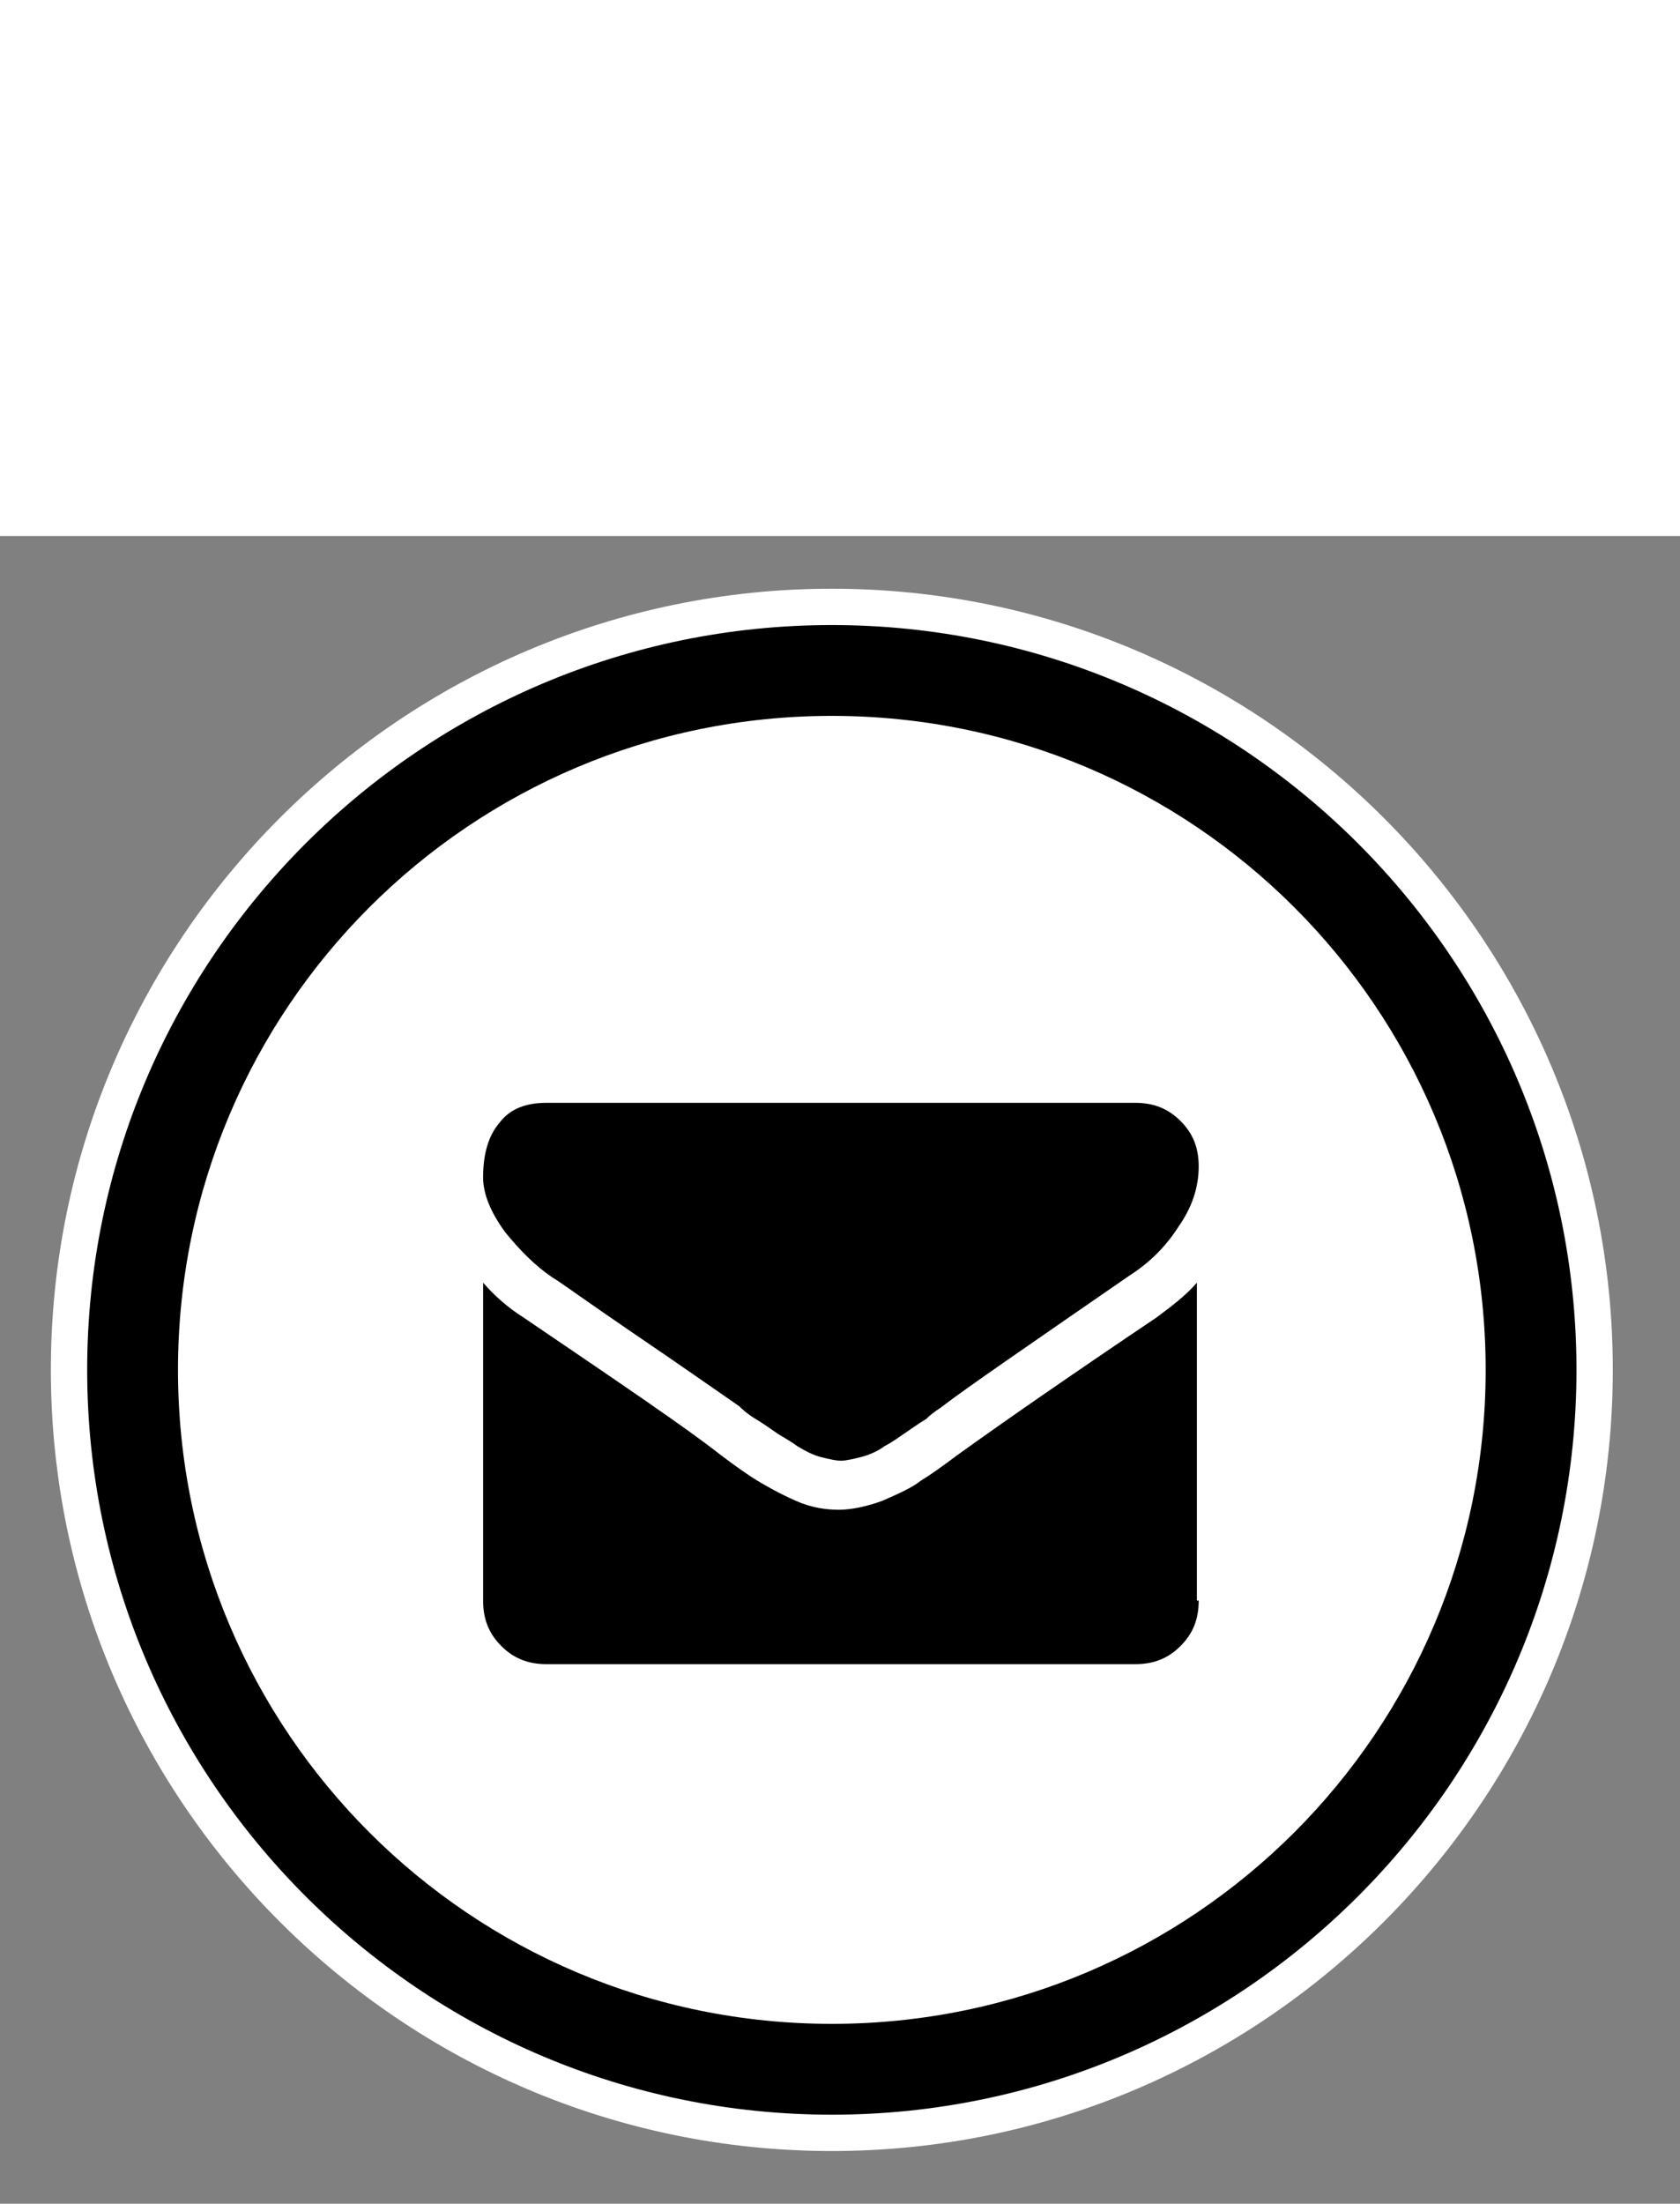 <svg xmlns="http://www.w3.org/2000/svg" viewBox="0 0 92.5 91.8" preserveAspectRatio="xMinYMax " width="70" heigth="70"><rect x="0" y="0" width="92.5" height="91.8" fill="#808080" stroke="none"/><g stroke="transparent" stroke-miterlimit="10"><circle cx="46.1" cy="46.2" r="42.3"/><g fill="#ffffff"><path d="M45.8 88.9c-23.7 0-43-19.3-43-43s19.3-43 43-43 43 19.3 43 43-19.3 43-43 43zm0-84c-22.6 0-41 18.4-41 41s18.4 41 41 41 41-18.4 41-41-18.4-41-41-41z"/><path d="M45.8 9.9c-19.9 0-36 16.1-36 36s16.1 36 36 36 36-16.1 36-36-16.1-36-36-36zM27.5 32.3c.6-.8 1.5-1.1 2.6-1.1h32.4c1 0 1.8.3 2.5 1s1 1.5 1 2.5c0 1.2-.4 2.3-1.1 3.3-.7 1.1-1.6 2-2.7 2.7-5.5 3.8-9 6.2-10.3 7.2-.1.1-.5.3-.9.7-.5.3-.9.6-1.2.8-.3.2-.7.5-1.1.7-.4.3-.9.5-1.3.6-.4.1-.8.2-1.1.2-.3 0-.7-.1-1.1-.2-.4-.1-.8-.3-1.3-.6-.4-.3-.8-.5-1.1-.7-.3-.2-.7-.5-1.2-.8-.5-.3-.8-.6-.9-.7-1.3-.9-3.3-2.3-5.8-4-2.5-1.7-4-2.8-4.5-3.1-.9-.6-1.8-1.5-2.6-2.5-.8-1.1-1.2-2.1-1.2-3 0-1.3.3-2.3.9-3zM66 58.6c0 1-.3 1.8-1 2.5s-1.5 1-2.5 1H30.1c-1 0-1.8-.3-2.5-1s-1-1.5-1-2.5V41.1c.6.7 1.4 1.4 2.2 1.9 5.3 3.6 9 6.1 10.9 7.6.8.6 1.5 1.1 2 1.4.5.3 1.2.7 2.1 1.1.9.4 1.7.5 2.4.5s1.6-.2 2.4-.5c.9-.4 1.6-.7 2.1-1.1.5-.3 1.2-.8 2-1.4 2.5-1.8 6.1-4.3 11-7.6.8-.6 1.6-1.2 2.2-1.9v17.5z"/></g></g></svg>